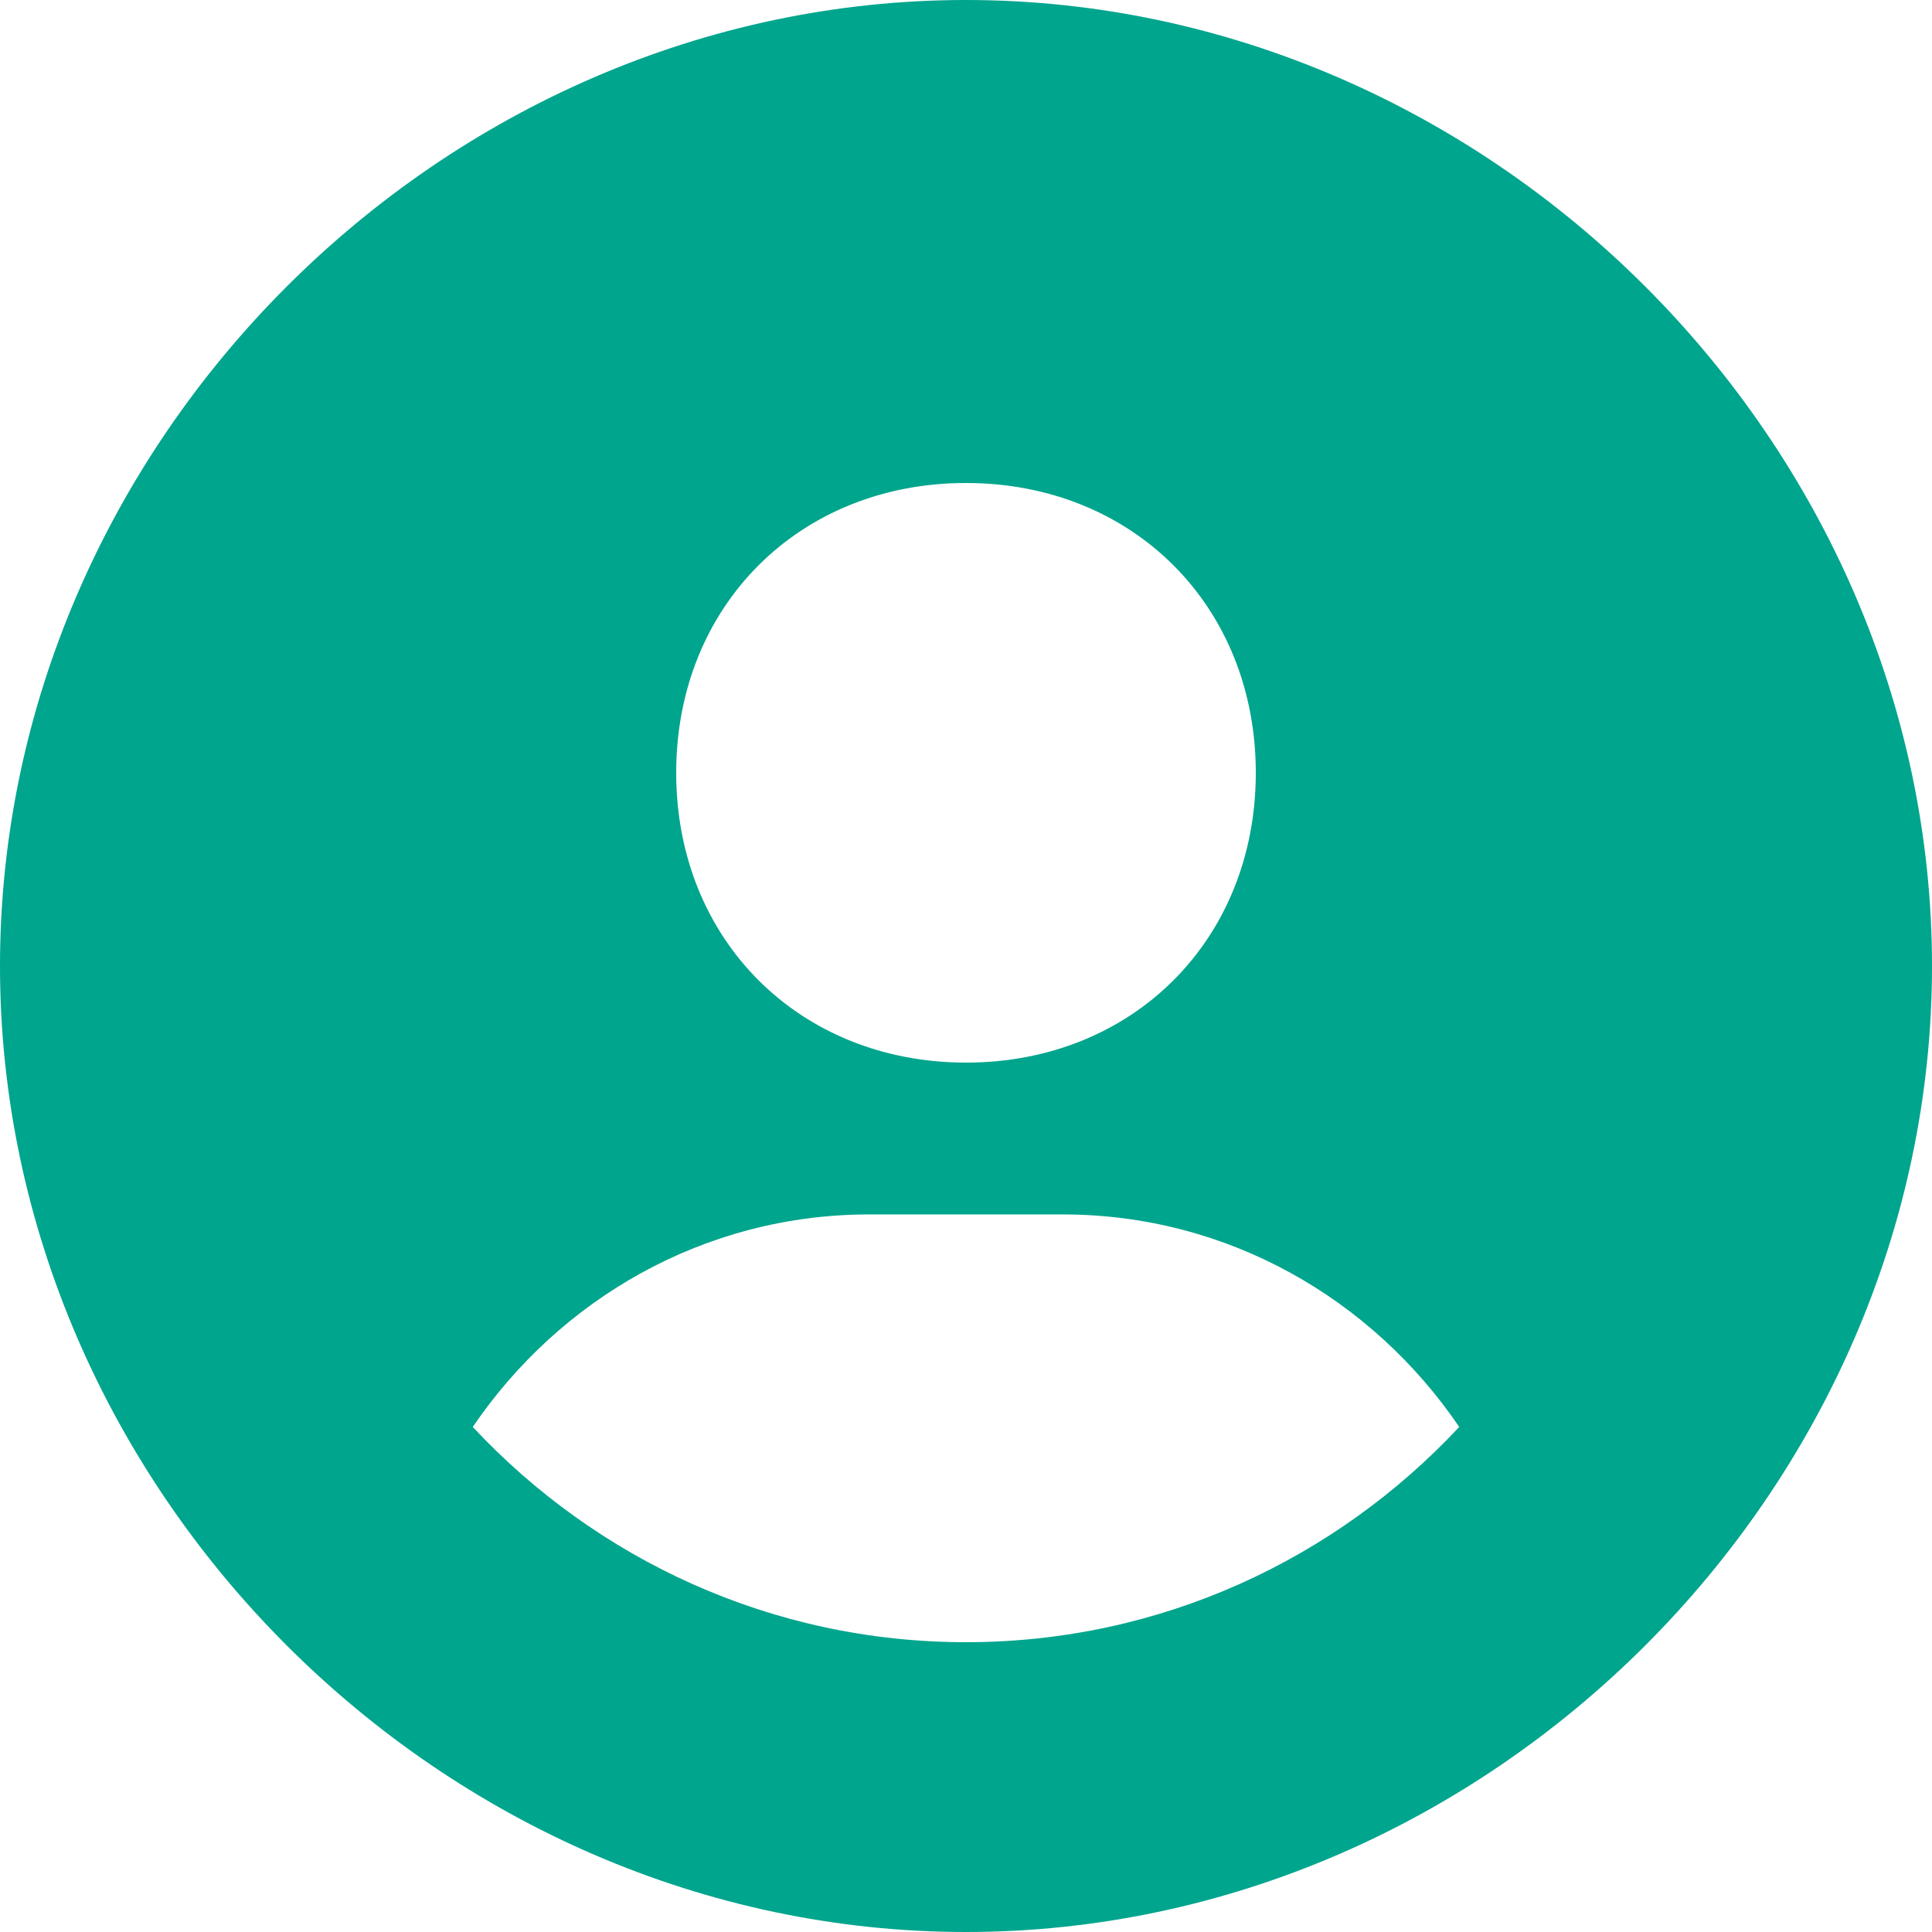 <svg width="24" height="24" viewBox="0 0 24 24" fill="none" xmlns="http://www.w3.org/2000/svg">
<path d="M12 0C5.495 0 0 5.495 0 12C0 18.505 5.495 24 12 24C18.505 24 24 18.505 24 12C24 5.495 18.505 0 12 0ZM12 6C14.072 6 15.6 7.526 15.6 9.6C15.6 11.674 14.072 13.2 12 13.2C9.929 13.2 8.4 11.674 8.4 9.6C8.4 7.526 9.929 6 12 6ZM5.873 17.726C6.949 16.142 8.744 15.086 10.8 15.086H13.2C15.257 15.086 17.051 16.142 18.127 17.726C16.594 19.368 14.418 20.4 12 20.4C9.582 20.4 7.406 19.368 5.873 17.726Z" fill="#00A58D"/>
</svg>
